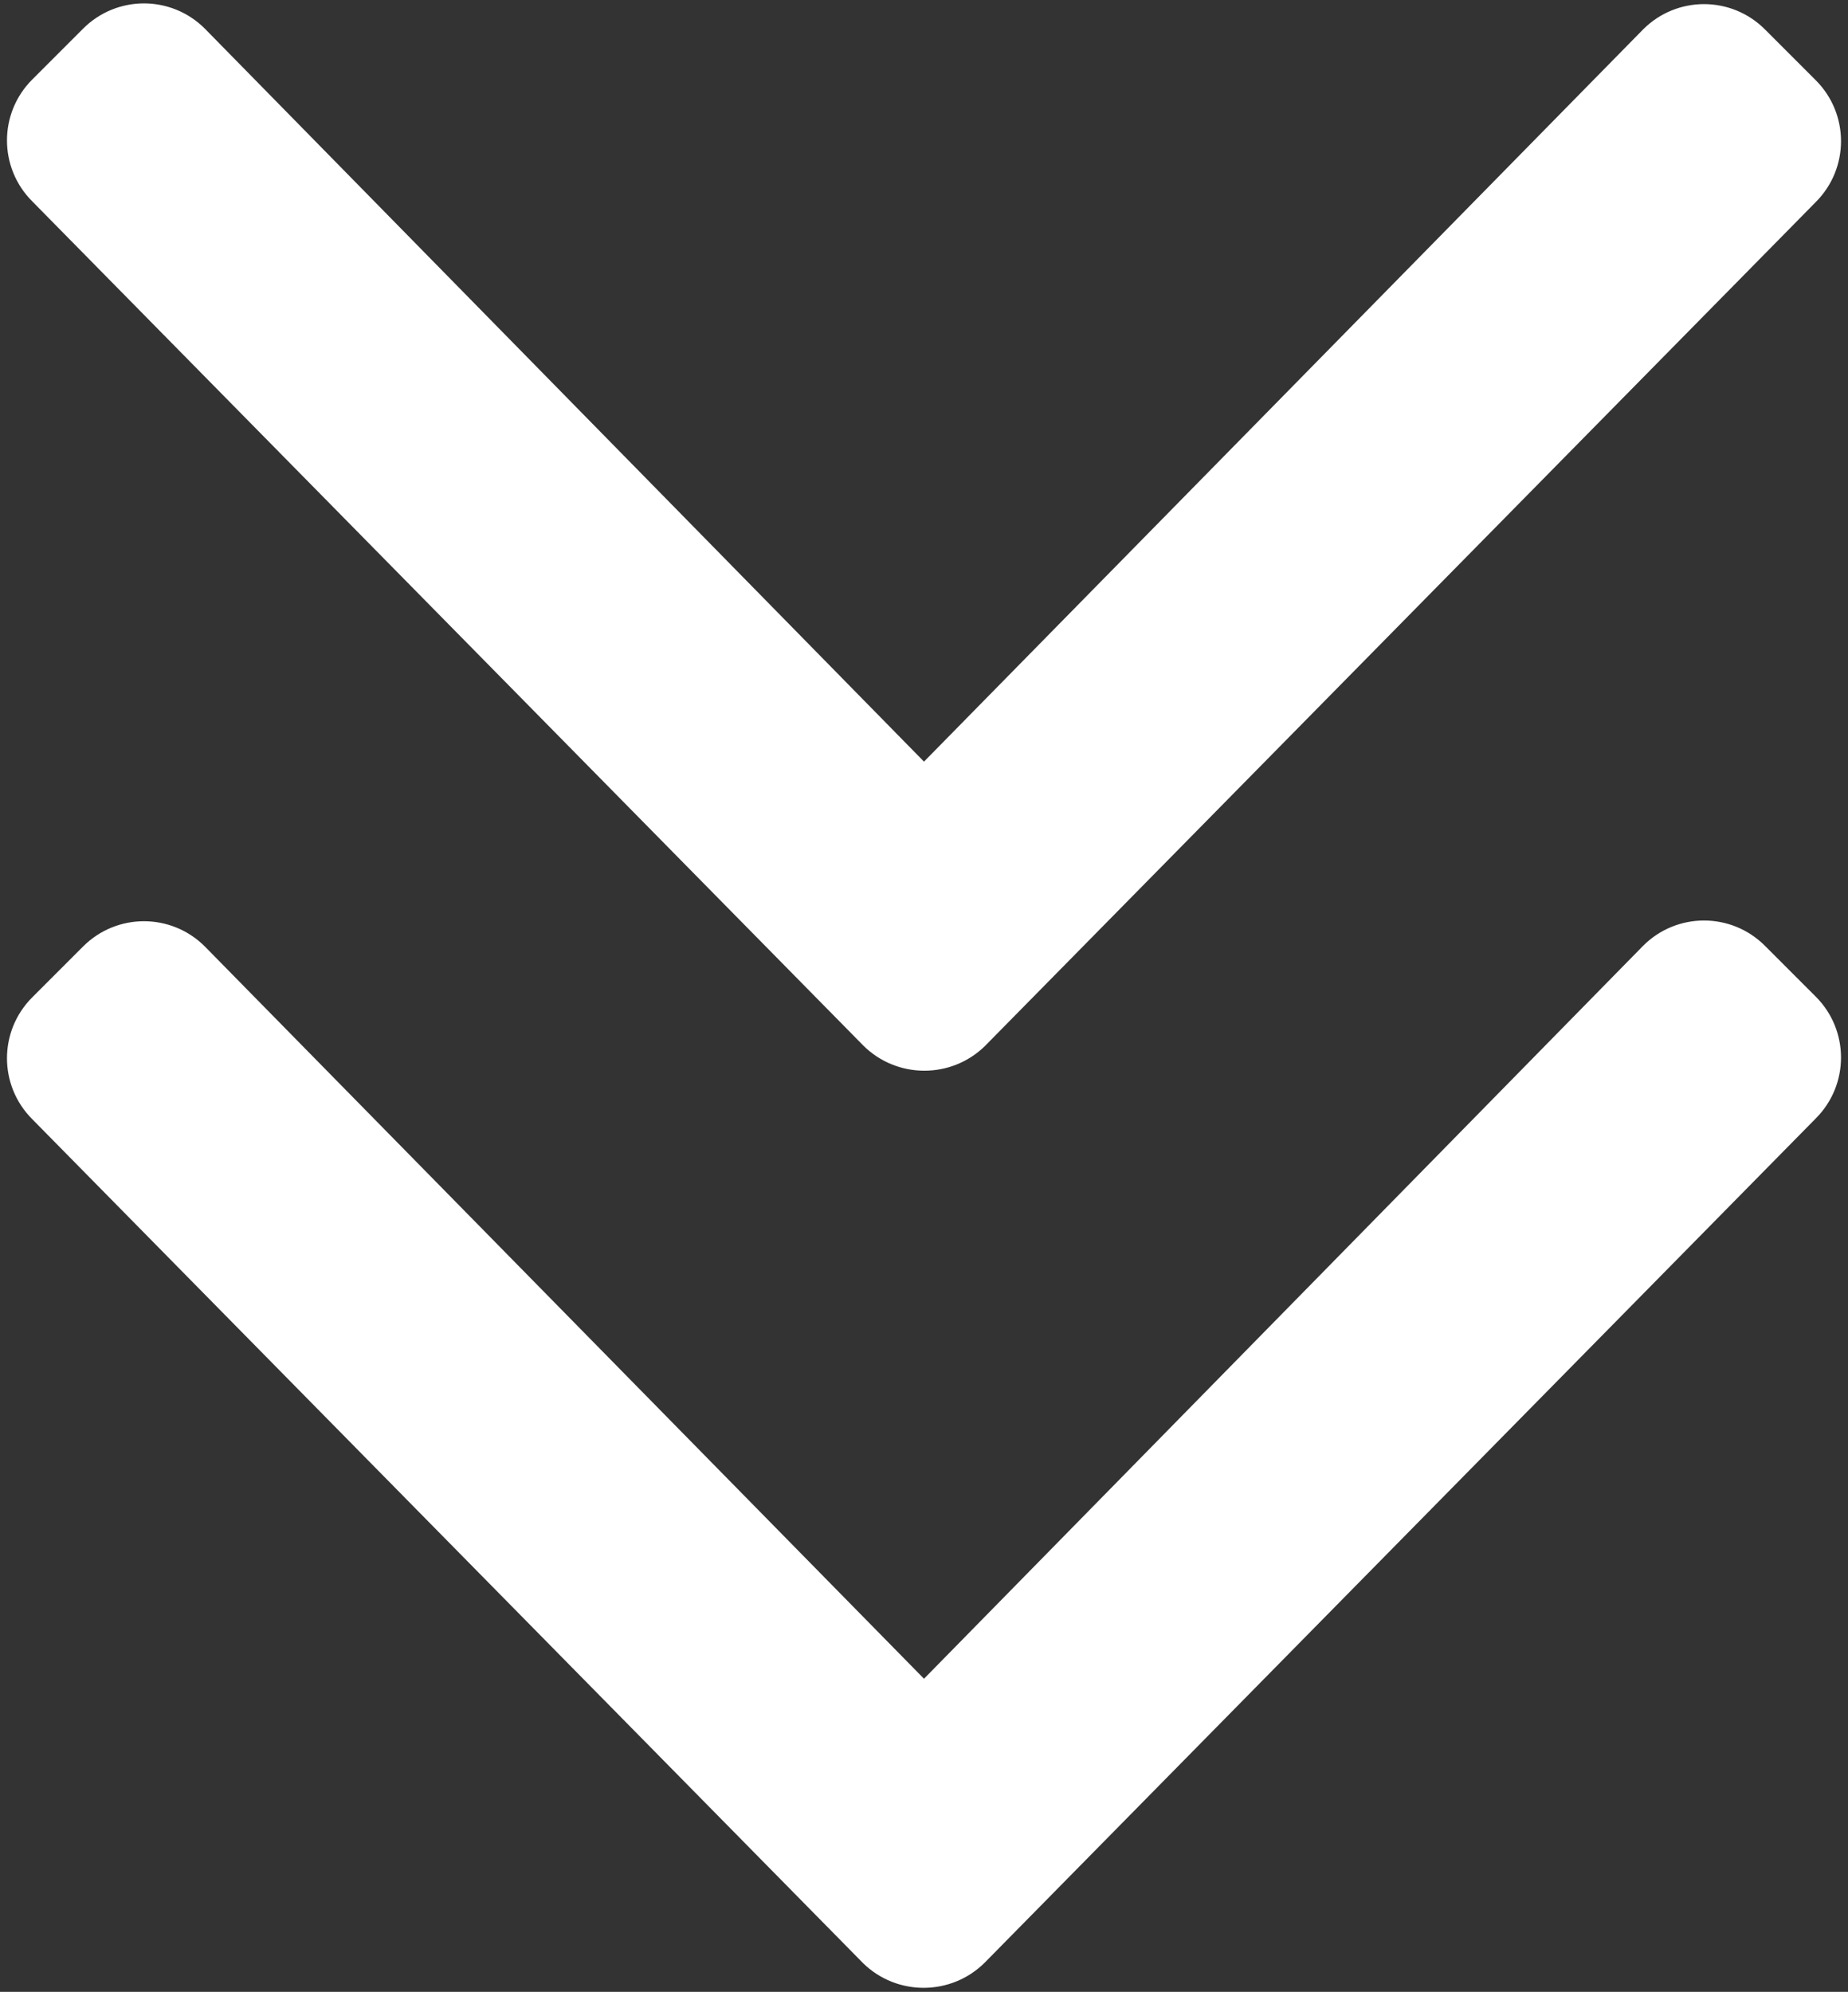<?xml version="1.0" encoding="UTF-8"?>
<svg width="258px" height="278px" viewBox="0 0 258 278" version="1.1" xmlns="http://www.w3.org/2000/svg" xmlns:xlink="http://www.w3.org/1999/xlink">
    <rect x="0" y="0" width="258" height="278" fill="#333333" stroke="none"/>
    <!-- Generator: Sketch 60.1 (88133) - https://sketch.com -->
    <title>Shape</title>
    <desc>Created with Sketch.</desc>
    <g id="Page-1" stroke="none" stroke-width="1" fill="none" fill-rule="evenodd">
        <g id="angle-double-down" fill="#FFFFFF" fill-rule="nonzero">
            <path d="M120.5,145.9 L4.5,28.1 C-0.2,23.4 -0.2,15.8 4.5,11.1 L11.6,4 C16.3,-0.7 23.9,-0.7 28.6,4 L129,106.3 L229.4,4.1 C234.1,-0.6 241.7,-0.6 246.4,4.1 L253.5,11.2 C258.2,15.9 258.2,23.5 253.5,28.2 L137.5,146 C132.8,150.6 125.2,150.6 120.5,145.9 Z M137.5,273.9 L253.5,156.1 C258.2,151.4 258.2,143.8 253.5,139.1 L246.4,132 C241.7,127.3 234.1,127.3 229.4,132 L129,234.3 L28.6,132.1 C23.9,127.4 16.3,127.4 11.6,132.1 L4.5,139.2 C-0.2,143.9 -0.2,151.5 4.5,156.2 L120.5,274 C125.2,278.6 132.8,278.6 137.5,273.9 Z" id="Shape"></path>
        </g>
    </g>
</svg>